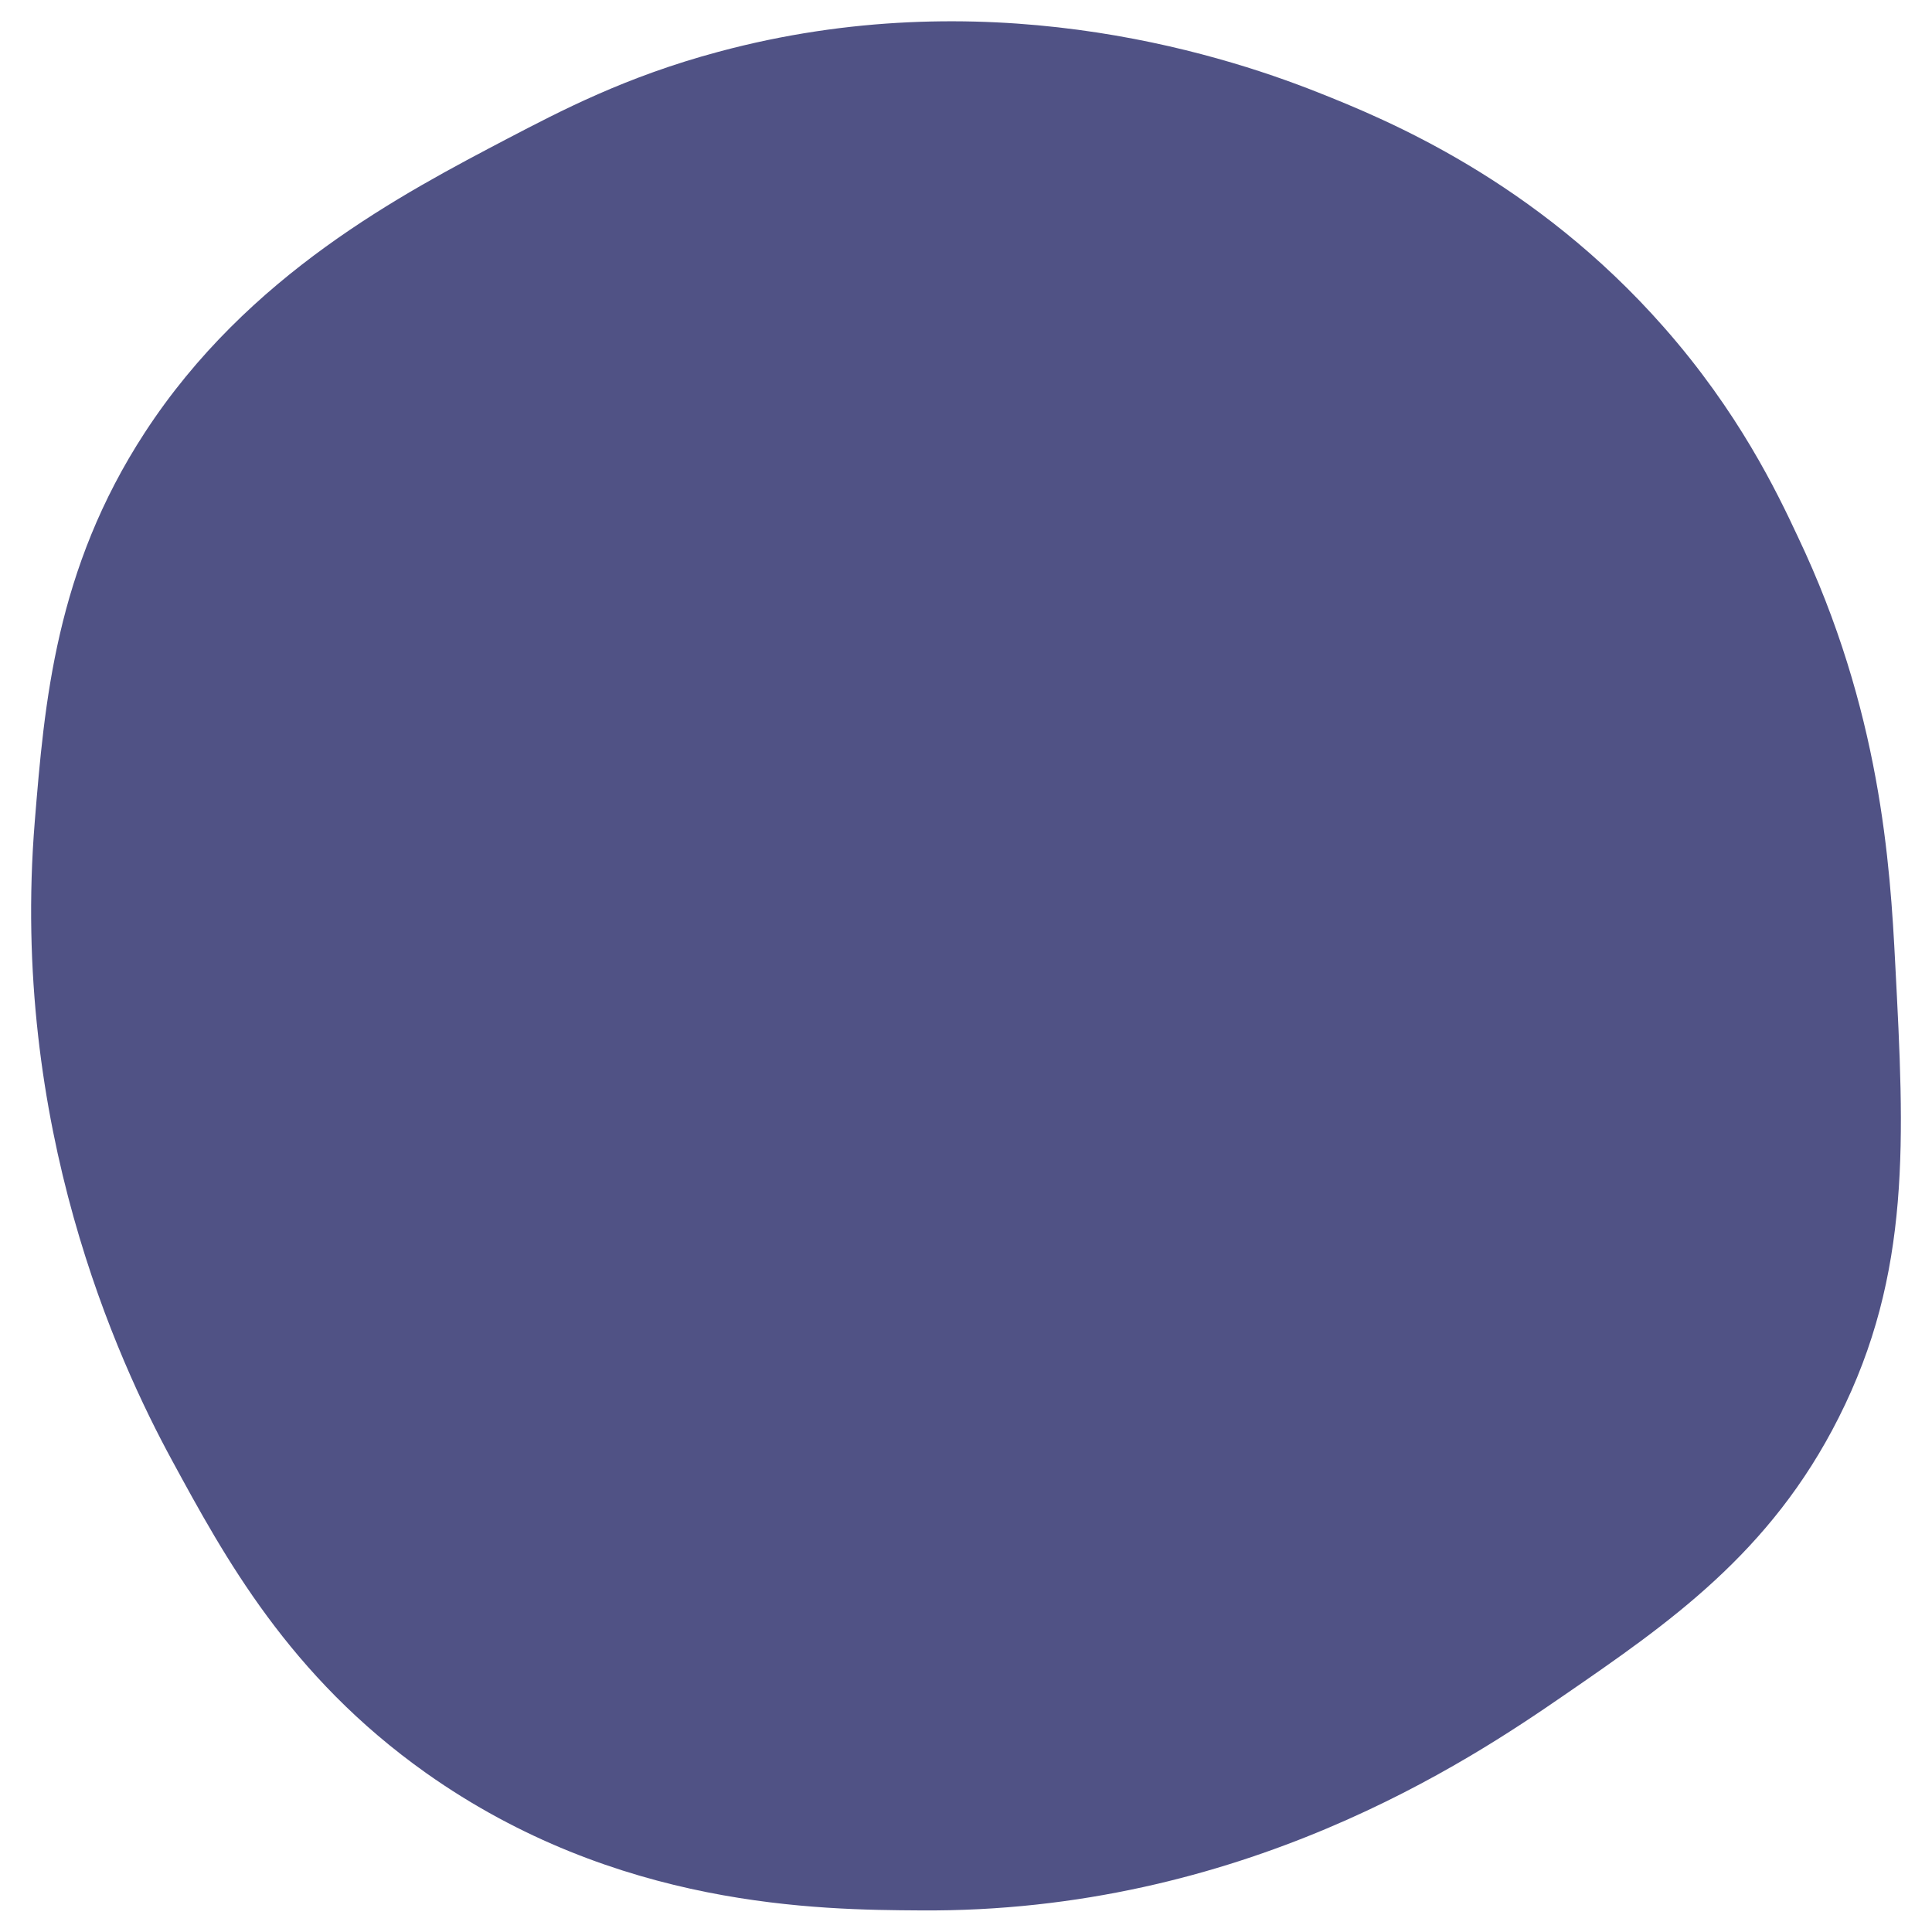 <svg width="40" height="40" viewBox="0 0 40 40" fill="none" xmlns="http://www.w3.org/2000/svg">
<g id="1_circle" clip-path="url(#clip0_442_423)">
<path id="general" d="M39.24 19.98C39.427 23.56 39.58 26.36 38.067 29.353C36.653 32.16 34.54 33.613 32.38 35.1C30.407 36.46 25.707 39.607 19.047 39.553C16.96 39.54 12.773 39.507 8.82 36.707C5.98 34.693 4.647 32.233 3.56 30.233C2.433 28.16 0.207 23.307 0.72 17.007C0.92 14.56 1.147 11.793 3 8.953C5.133 5.68 8.34 4.007 10.513 2.867C11.6 2.3 12.953 1.587 14.873 1.073C20.34 -0.4 25.107 1.047 27.287 1.913C28.7 2.473 31.773 3.733 34.447 6.773C35.993 8.527 36.787 10.18 37.22 11.107C38.933 14.707 39.133 17.88 39.24 19.98Z" fill="#505285"/>
</g>
<defs>
<clipPath id="clip0_442_423">
<rect width="40" height="40" fill="white"/>
</clipPath>
</defs>
</svg>

